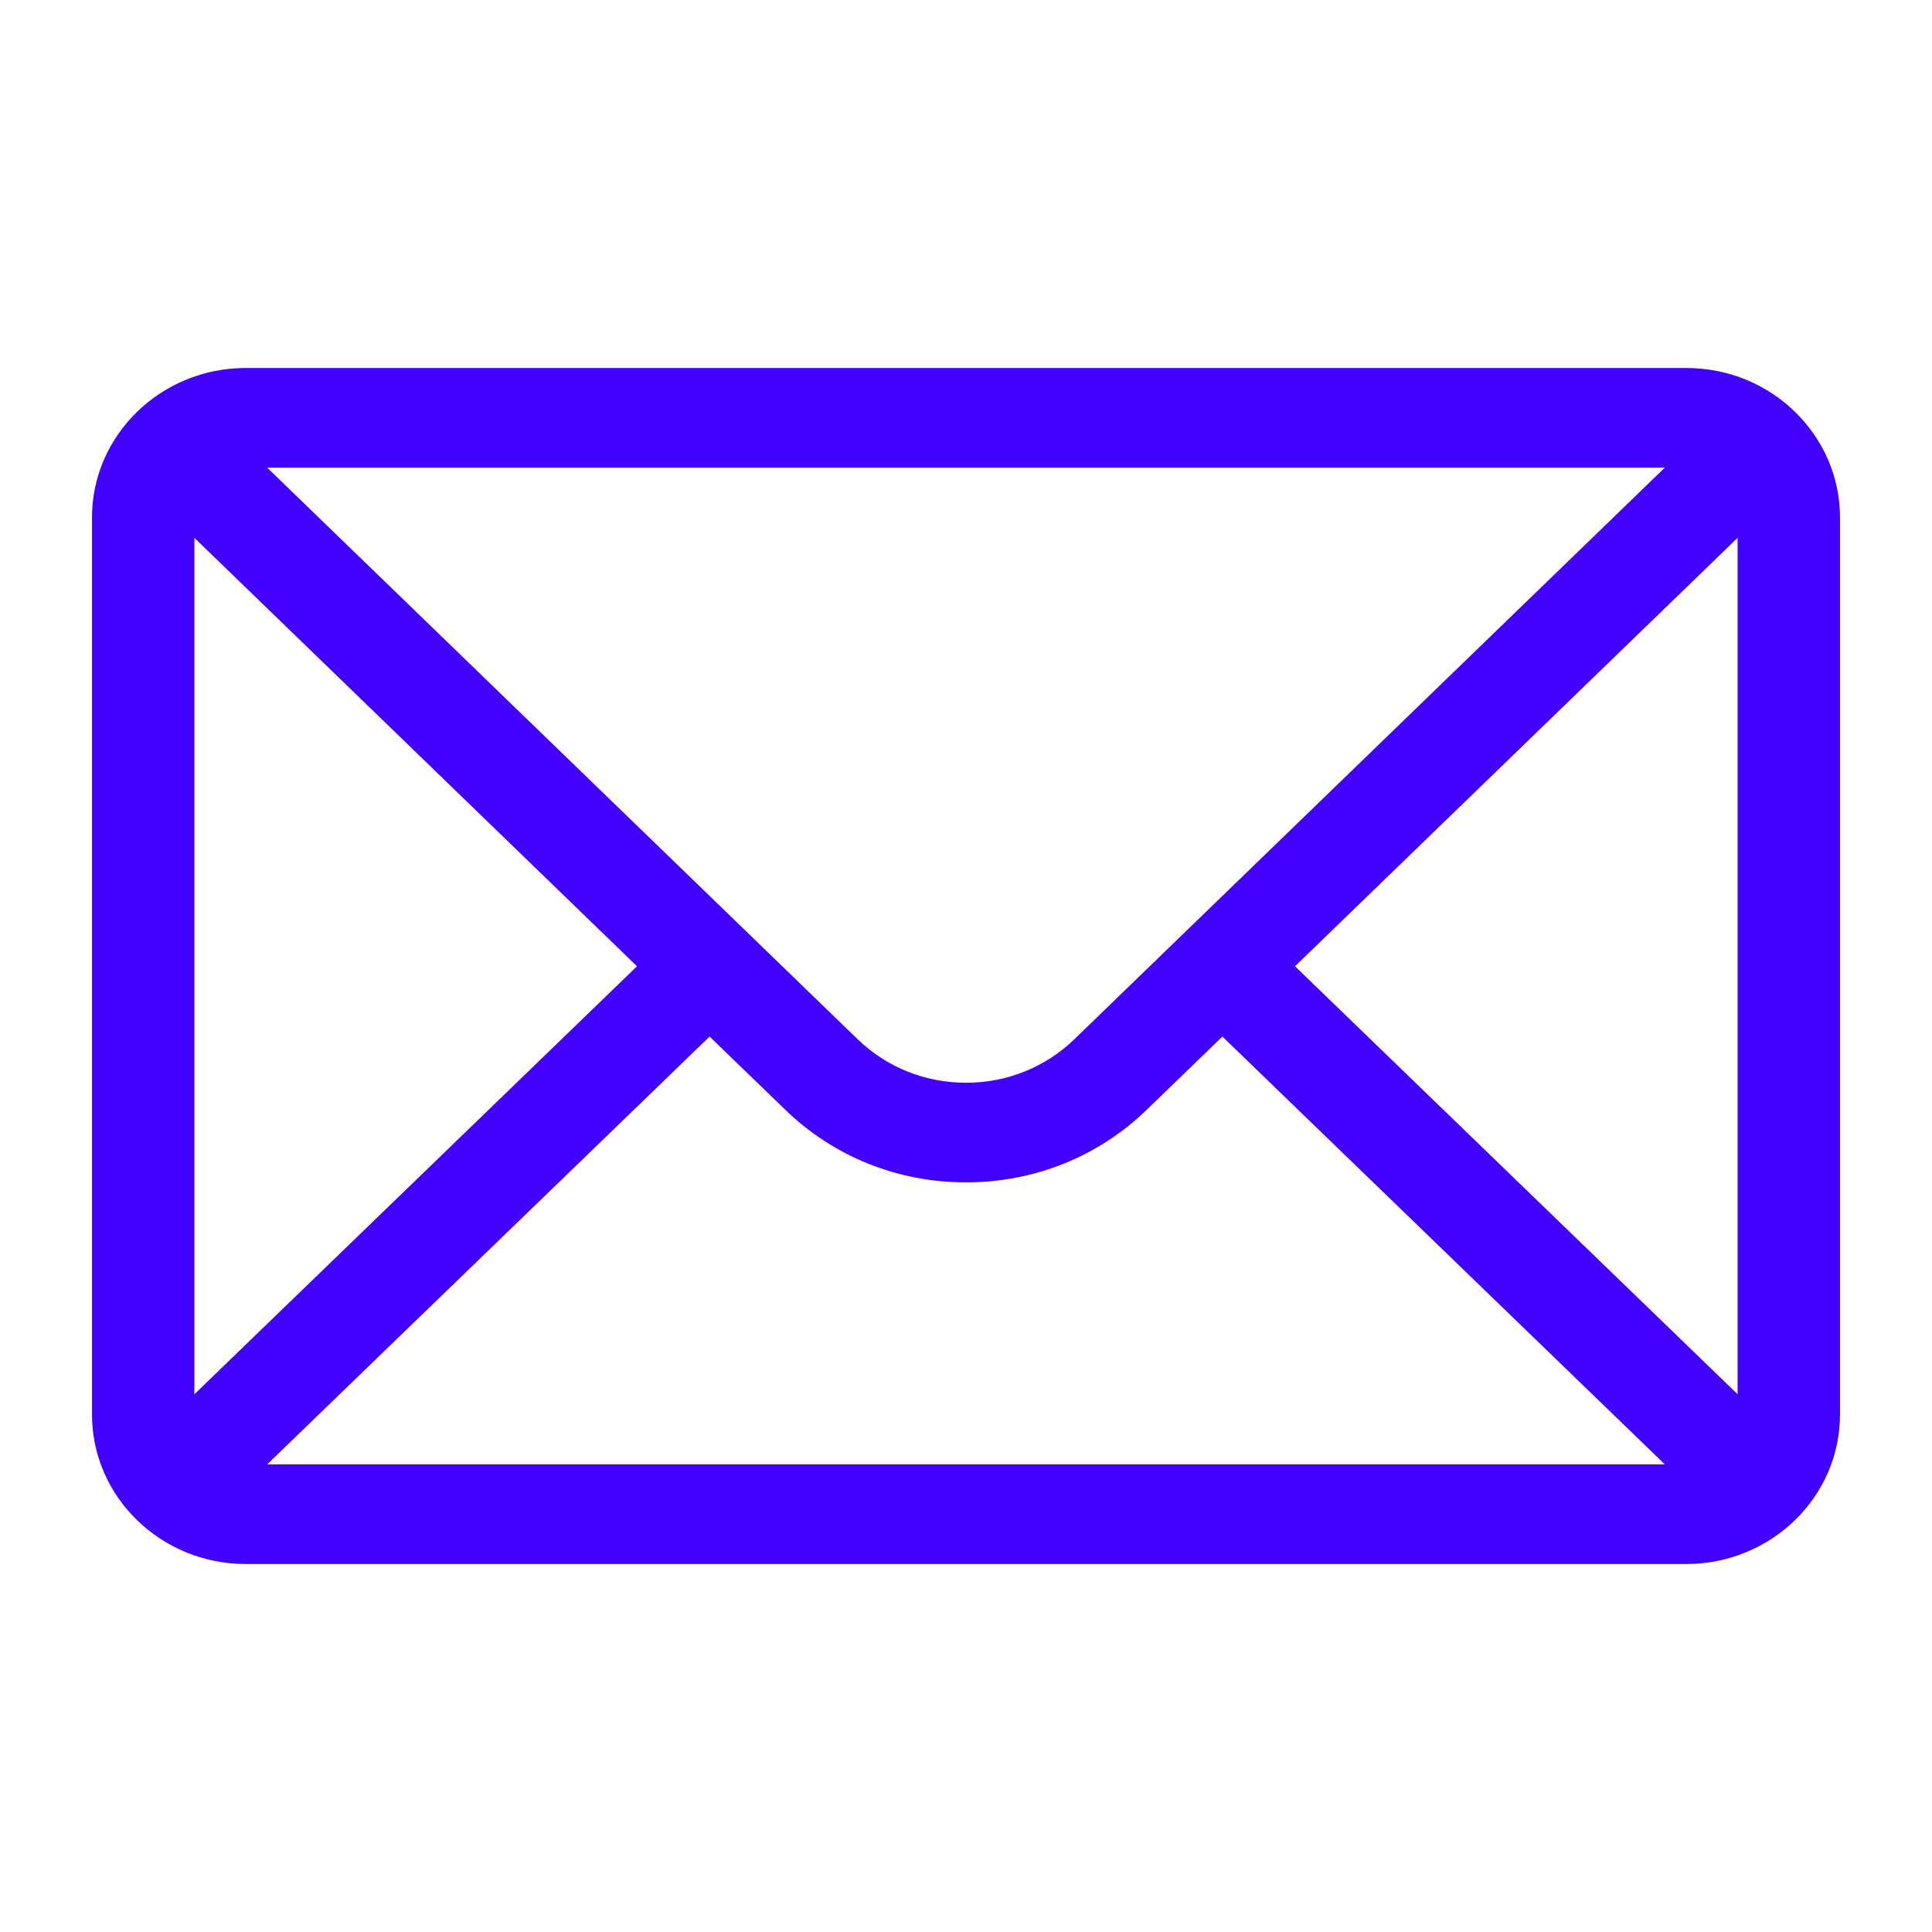 <svg width="21" height="21" viewBox="0 0 21 21" fill="none" xmlns="http://www.w3.org/2000/svg">
<path d="M18.33 4H2.67C1.747 4 1 4.732 1 5.625V15.375C1 16.274 1.753 17 2.67 17H18.33C19.245 17 20 16.277 20 15.375V5.625C20 4.733 19.256 4 18.33 4ZM18.096 5.083C17.755 5.414 11.883 11.097 11.681 11.293C11.365 11.6 10.946 11.769 10.5 11.769C10.054 11.769 9.635 11.6 9.318 11.292C9.182 11.16 3.375 5.54 2.904 5.083H18.096ZM2.113 15.155V5.846L6.924 10.503L2.113 15.155ZM2.904 15.917L7.713 11.267L8.532 12.059C9.058 12.571 9.757 12.852 10.5 12.852C11.243 12.852 11.942 12.571 12.467 12.06L13.287 11.267L18.096 15.917H2.904ZM18.887 15.155L14.076 10.503L18.887 5.846V15.155Z" fill="#4200FF"/>
</svg>
